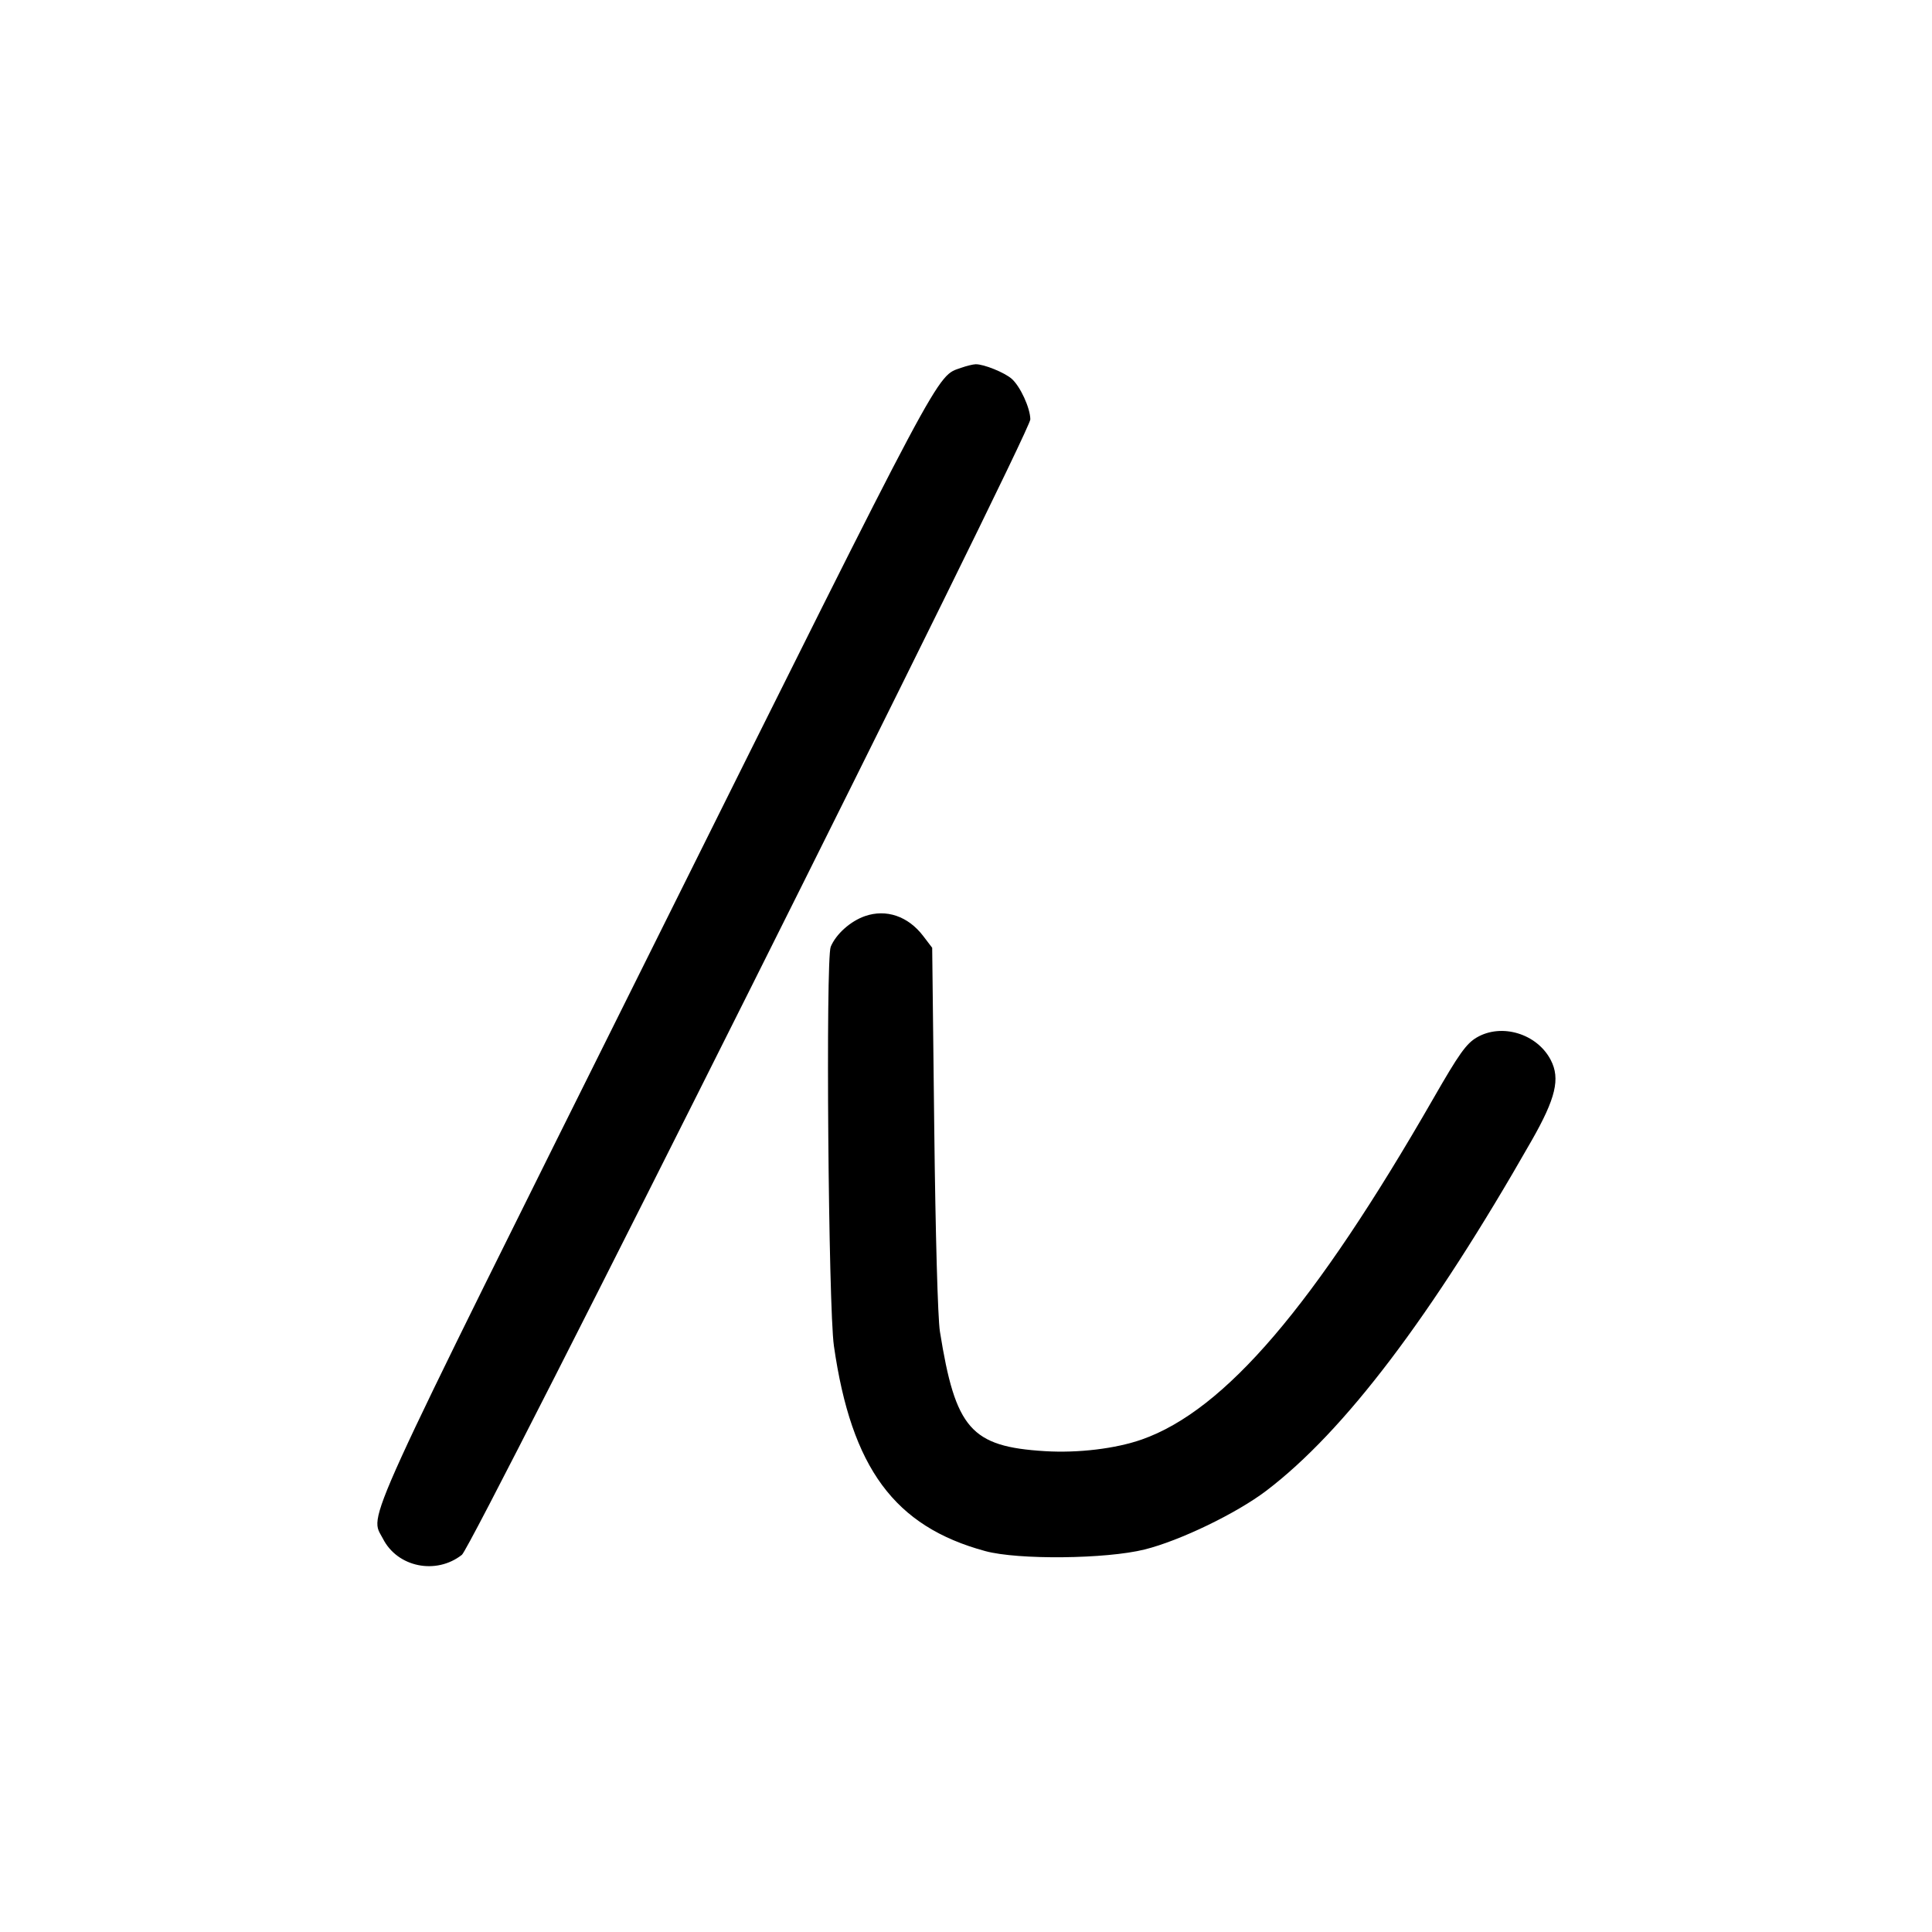 <svg width="1000" height="1000" viewBox="0 0 1000 1000" version="1.1" id="svg5" sodipodi:docname="ぃ.svg" inkscape:version="1.3 (0e150ed6c4, 2023-07-21)" xmlns:inkscape="http://www.inkscape.org/namespaces/inkscape" xmlns:sodipodi="http://sodipodi.sourceforge.net/DTD/sodipodi-0.dtd" xmlns="http://www.w3.org/2000/svg" xmlns:svg="http://www.w3.org/2000/svg"><path d="M497.500 190.369 C 484.481 194.985,489.762 185.073,338.945 487.980 C 183.752 799.674,191.359 782.996,198.237 796.478 C 205.753 811.210,225.736 815.267,239.080 804.771 C 244.819 800.256,533.352 223.906,533.297 217.066 C 533.250 211.210,528.134 200.053,523.679 196.092 C 520.003 192.823,509.166 188.441,505.000 188.538 C 503.625 188.570,500.250 189.394,497.500 190.369 M447.729 474.174 C 440.182 476.787,432.701 483.479,429.978 490.053 C 427.313 496.488,428.754 676.619,431.631 696.667 C 440.707 759.907,462.995 790.104,510.000 802.848 C 526.991 807.454,572.515 806.987,592.500 802.000 C 610.754 797.446,640.027 783.310,655.407 771.623 C 695.844 740.897,740.810 681.557,792.804 590.307 C 805.258 568.451,807.664 558.318,802.686 548.692 C 795.623 535.035,777.231 529.435,764.332 537.014 C 758.933 540.186,755.154 545.495,742.040 568.333 C 680.344 675.777,634.047 729.952,590.994 745.084 C 577.483 749.833,558.051 752.170,540.833 751.116 C 502.578 748.774,494.534 739.603,486.495 689.167 C 485.400 682.294,484.197 639.095,483.568 584.034 L 482.500 490.568 477.831 484.449 C 470.034 474.232,458.718 470.370,447.729 474.174 " stroke="none" fill-rule="evenodd" fill="black"></path></svg>